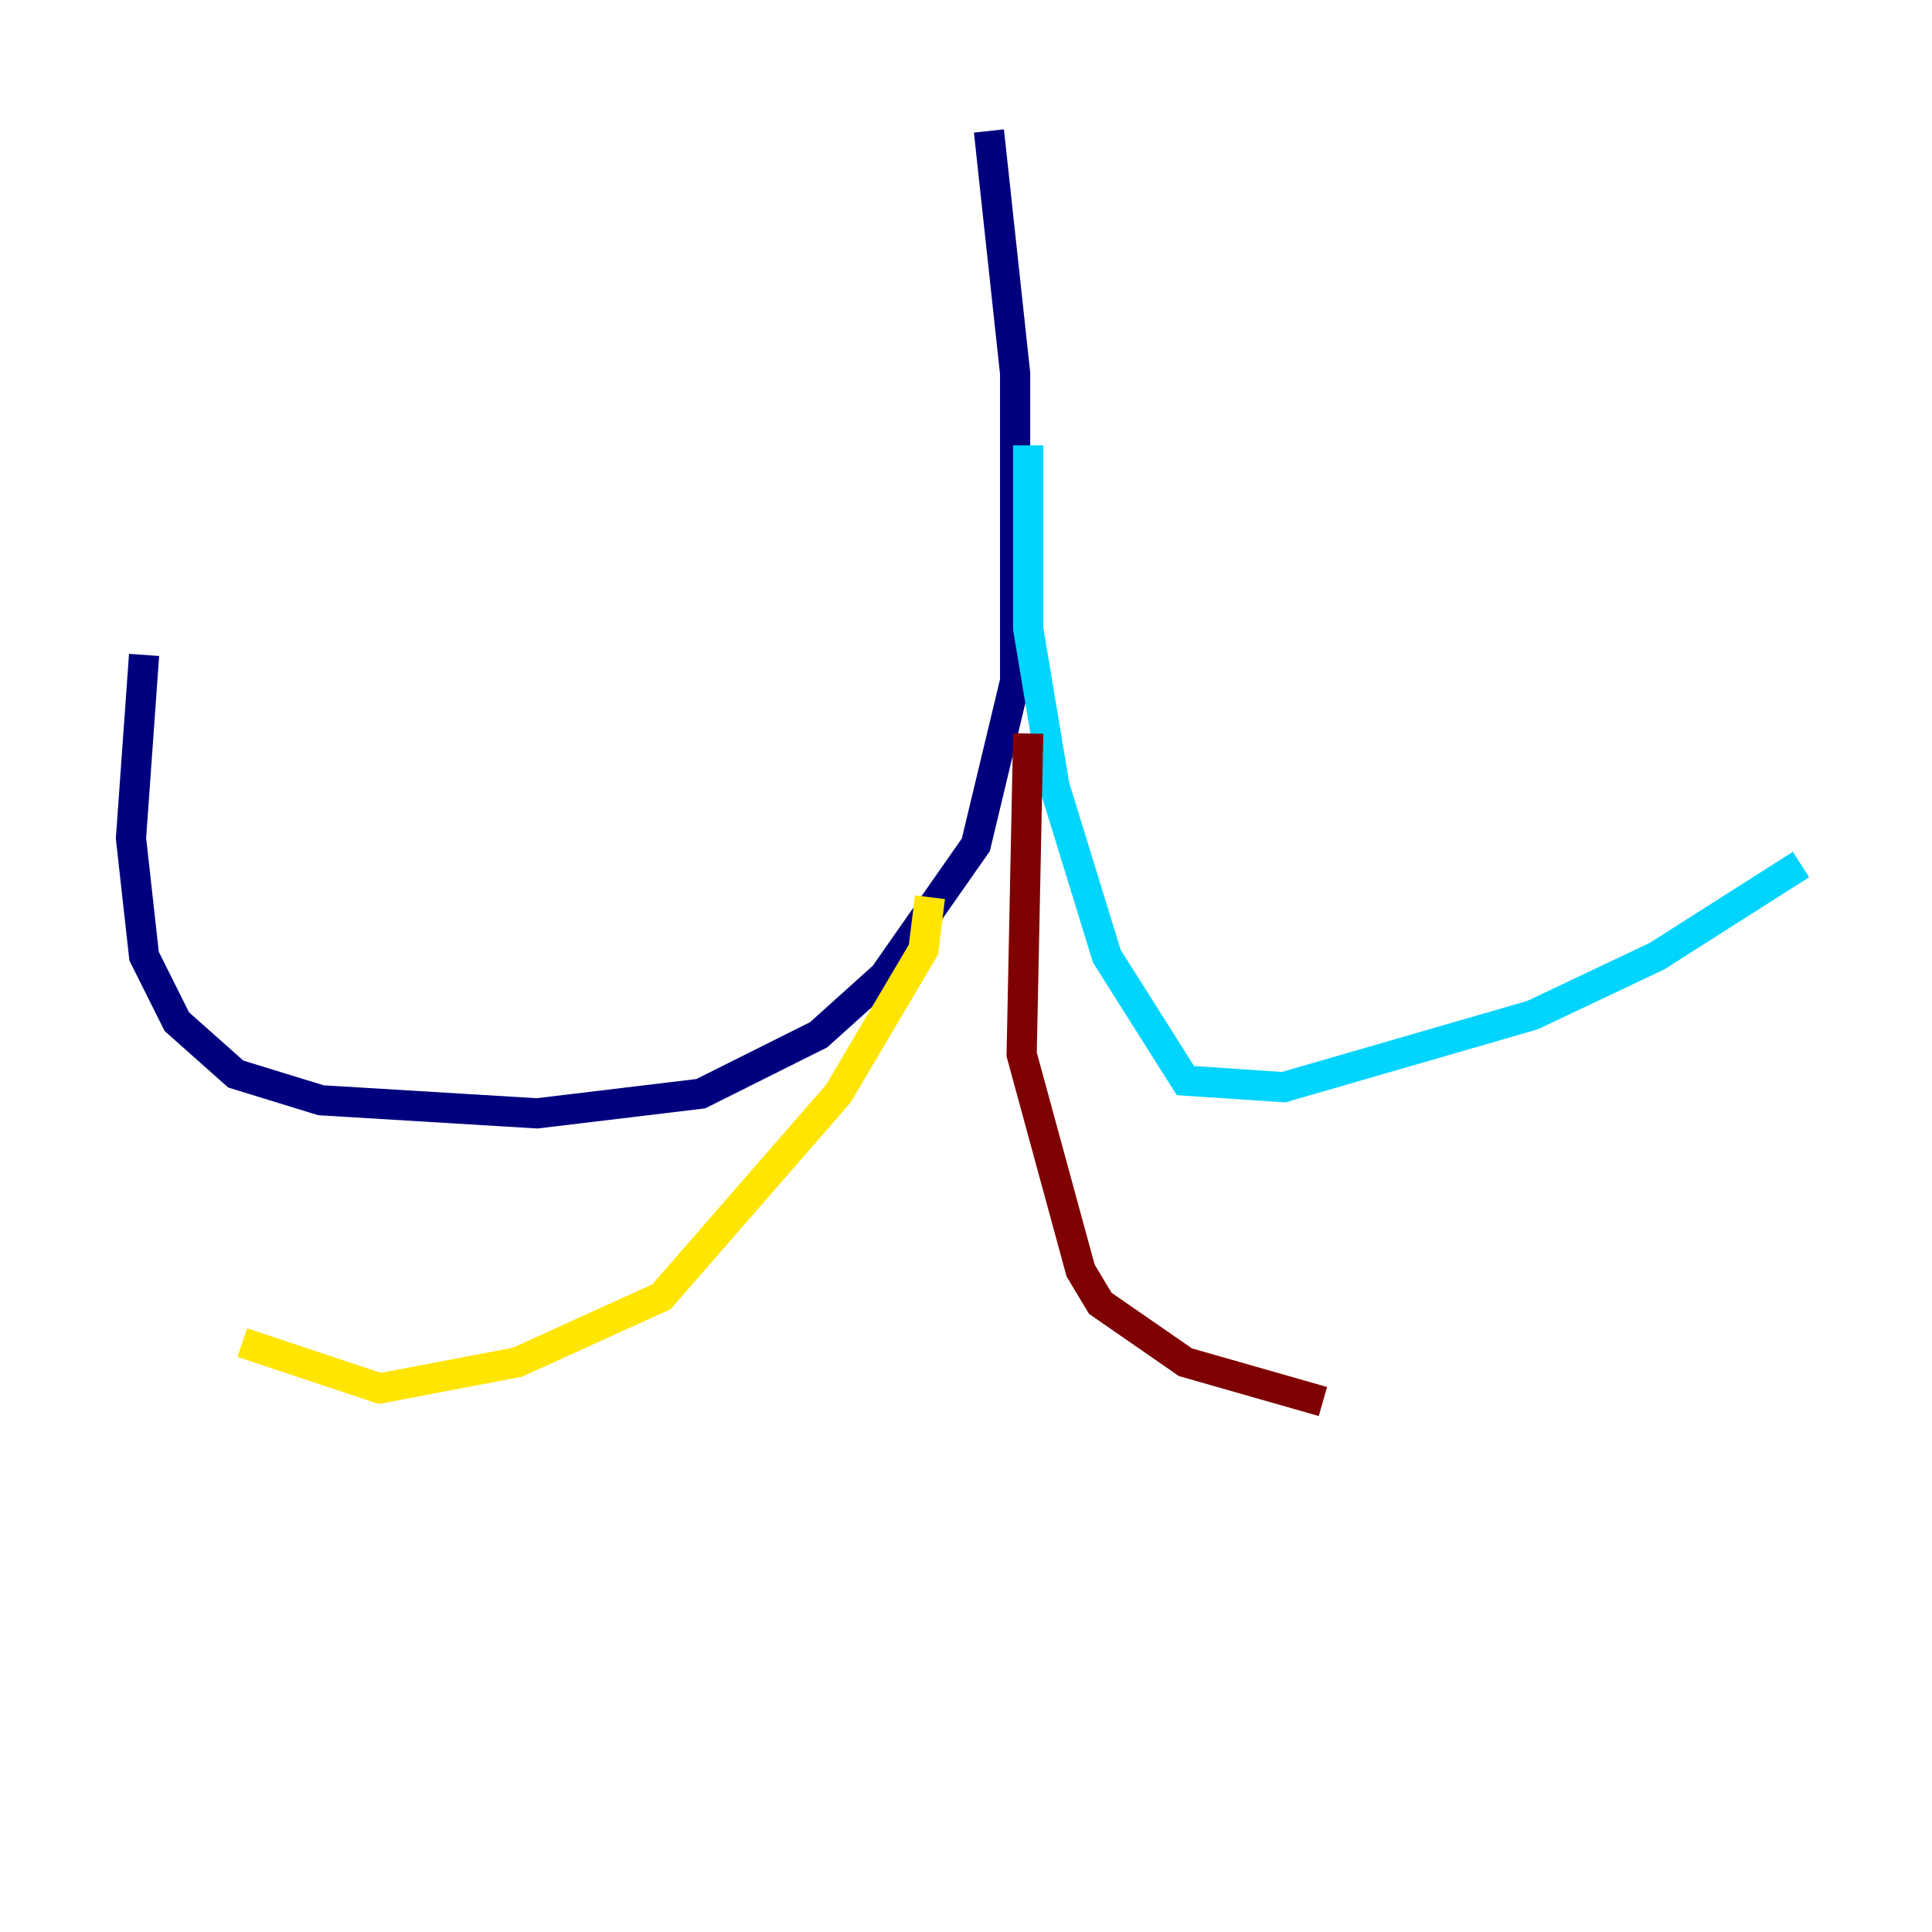 <?xml version="1.0" encoding="utf-8" ?>
<svg baseProfile="tiny" height="128" version="1.2" viewBox="0,0,128,128" width="128" xmlns="http://www.w3.org/2000/svg" xmlns:ev="http://www.w3.org/2001/xml-events" xmlns:xlink="http://www.w3.org/1999/xlink"><defs /><polyline fill="none" points="65.519,8.678 67.254,24.732 67.254,45.125 64.651,55.973 58.576,64.651 54.237,68.556 46.427,72.461 35.58,73.763 21.261,72.895 15.62,71.159 11.715,67.688 9.546,63.349 8.678,55.539 9.546,43.39" stroke="#00007f" stroke-width="2" /><polyline fill="none" points="68.122,29.505 68.122,41.654 69.858,52.068 73.329,63.349 78.536,71.593 85.044,72.027 101.532,67.254 109.776,63.349 119.322,57.275" stroke="#00d4ff" stroke-width="2" /><polyline fill="none" points="61.614,59.444 61.18,62.915 55.539,72.461 43.824,85.912 34.278,90.251 25.166,91.986 16.054,88.949" stroke="#ffe500" stroke-width="2" /><polyline fill="none" points="68.122,48.597 67.688,69.858 71.593,84.176 72.895,86.346 78.536,90.251 87.647,92.854" stroke="#7f0000" stroke-width="2" /></svg>